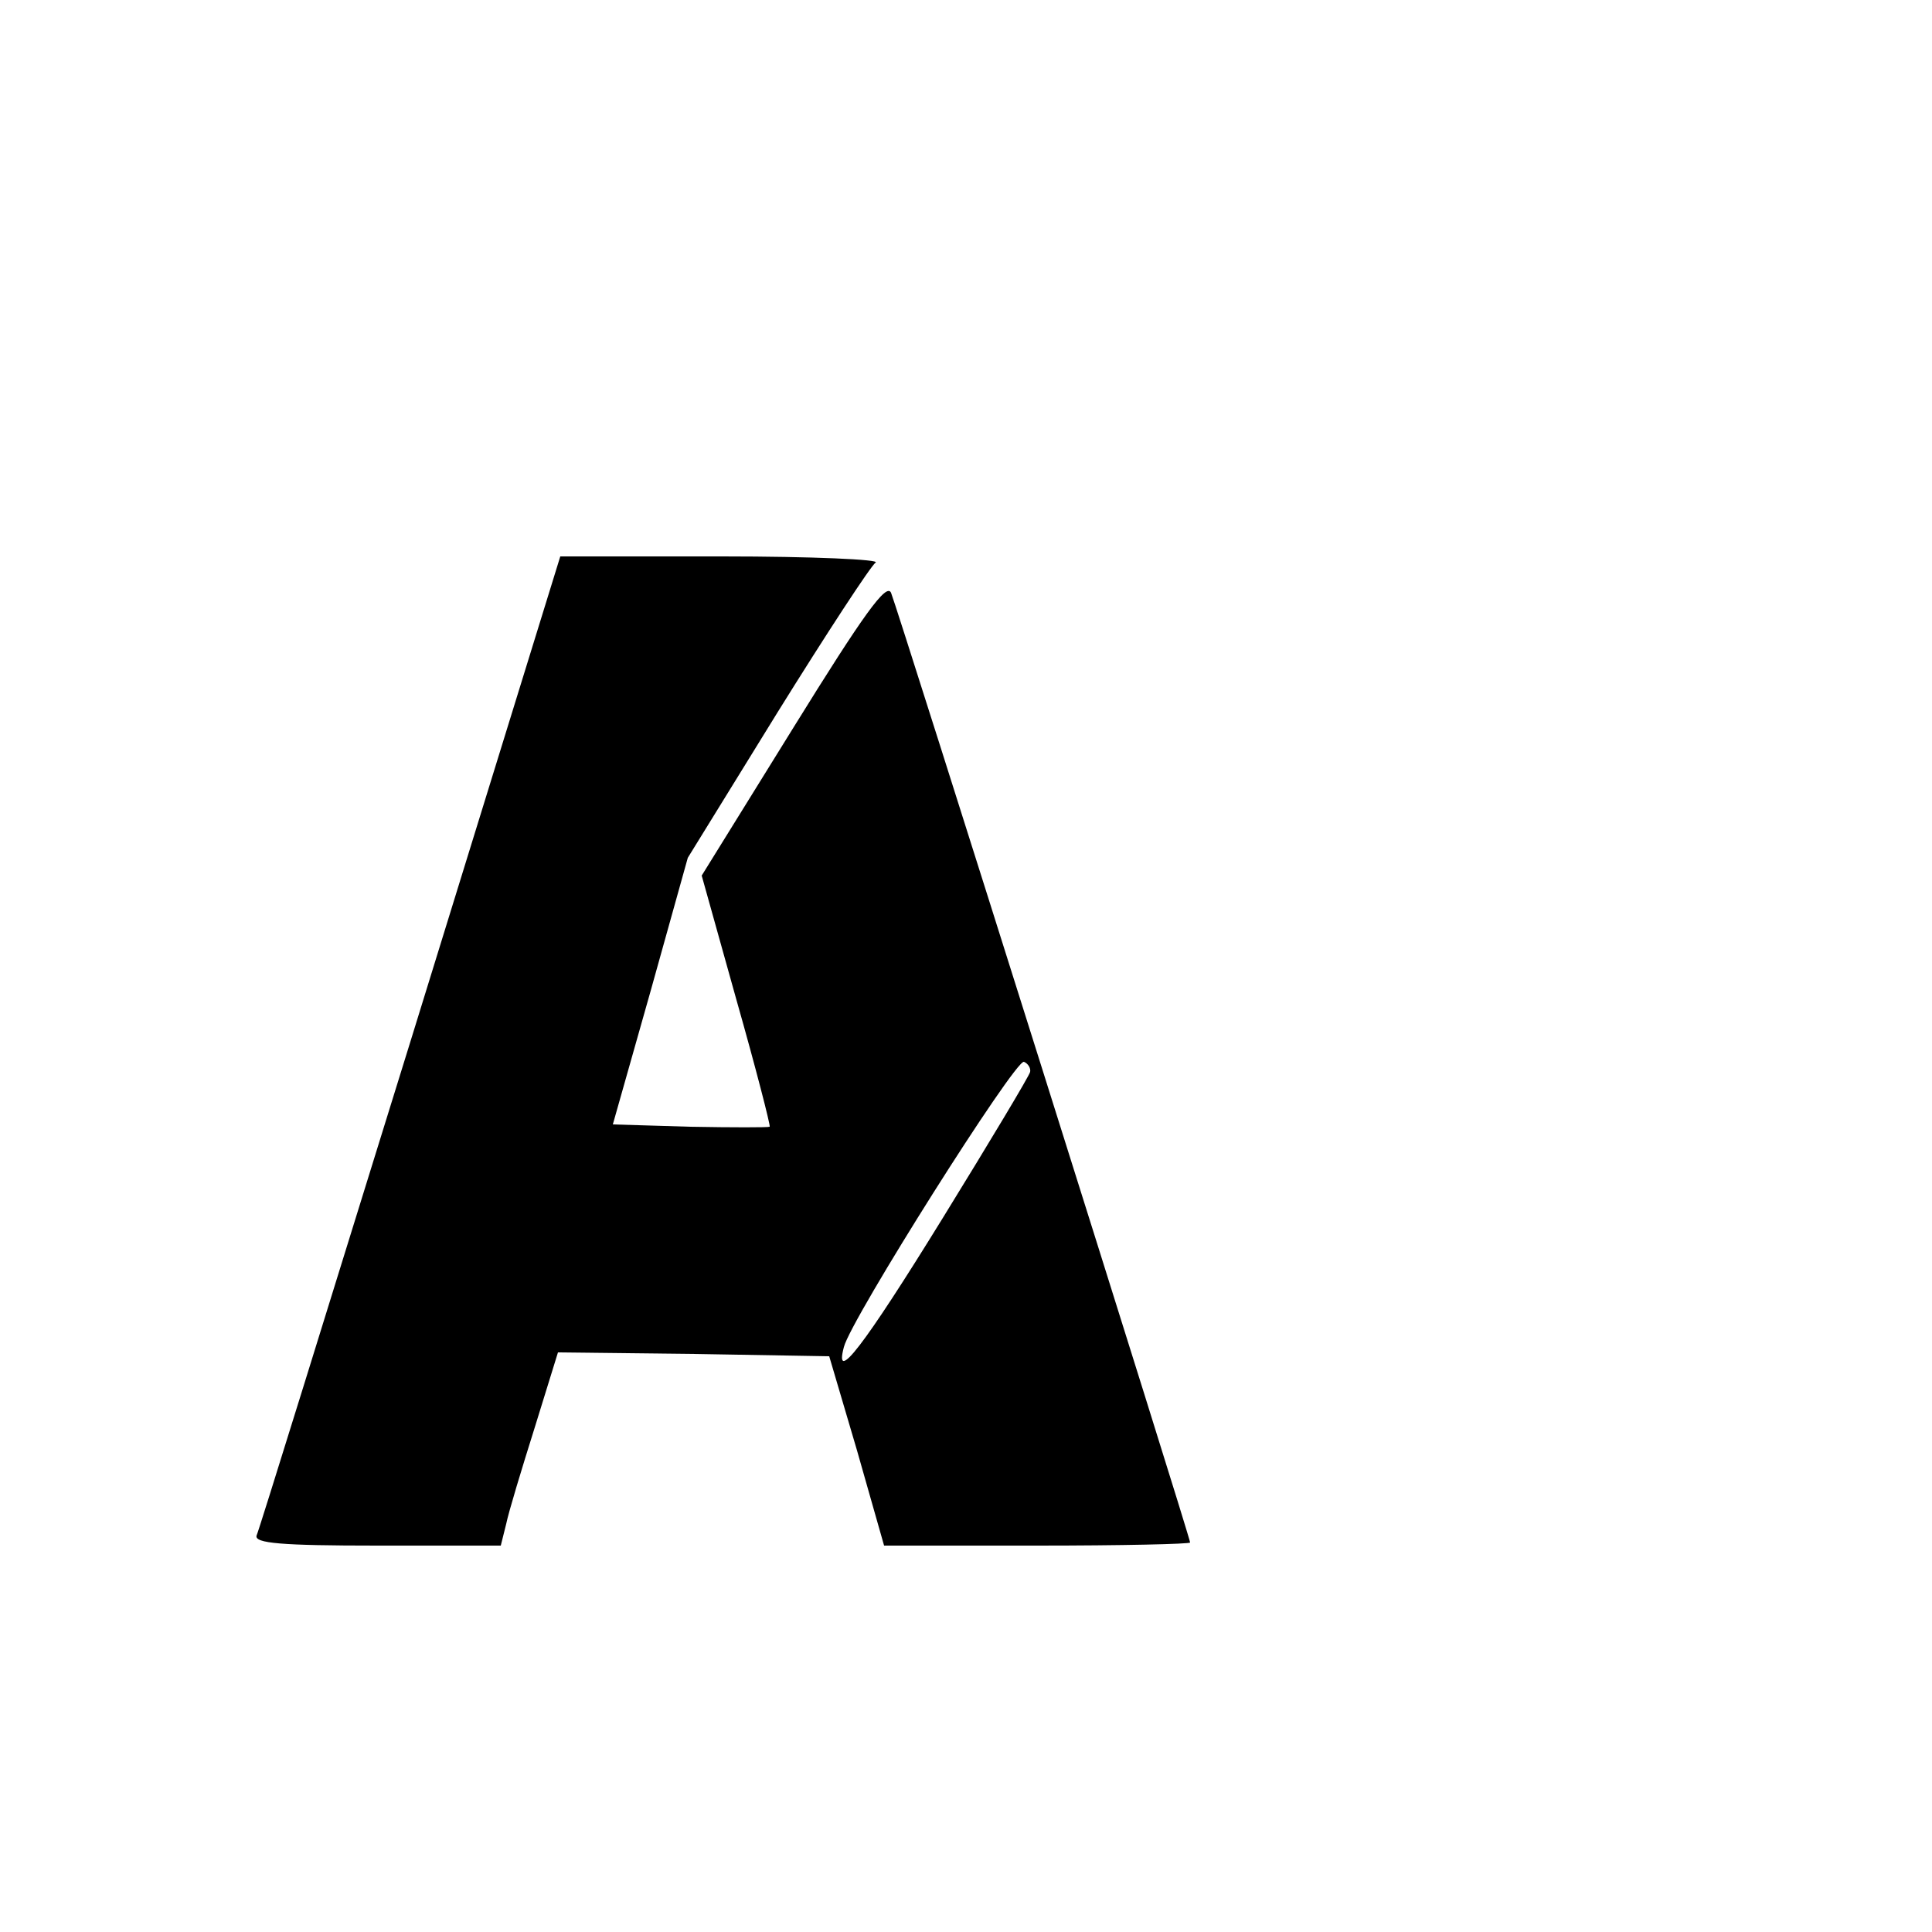 <?xml version="1.0" standalone="no"?>
<!DOCTYPE svg PUBLIC "-//W3C//DTD SVG 20010904//EN"
 "http://www.w3.org/TR/2001/REC-SVG-20010904/DTD/svg10.dtd">
<svg version="1.0" xmlns="http://www.w3.org/2000/svg"
 width="250pt" height="250pt" viewBox="0 0 250 250"
 preserveAspectRatio="xMidYMid meet">
<g transform="translate(0,250) scale(0.1,-0.1)"
fill="#000000" stroke="none">
<path d="M531 1152 c-107 -345 -196 -633 -199 -639 -3 -10 32 -13 156 -13
l160 0 7 28 c3 15 20 71 37 125 l30 97 176 -2 175 -3 36 -122 35 -123 198 0
c109 0 198 2 198 4 0 7 -379 1210 -387 1229 -6 13 -35 -27 -126 -174 l-119
-192 45 -161 c25 -88 44 -162 43 -164 -2 -1 -48 -1 -103 0 l-100 3 49 173 48
172 116 188 c64 103 121 190 127 194 7 4 -82 8 -198 8 l-210 0 -194 -628z
m802 -39 c-1 -5 -52 -90 -113 -189 -103 -167 -141 -216 -128 -167 9 36 222
373 233 369 5 -2 9 -8 8 -13z"/>
</g>
</svg>
